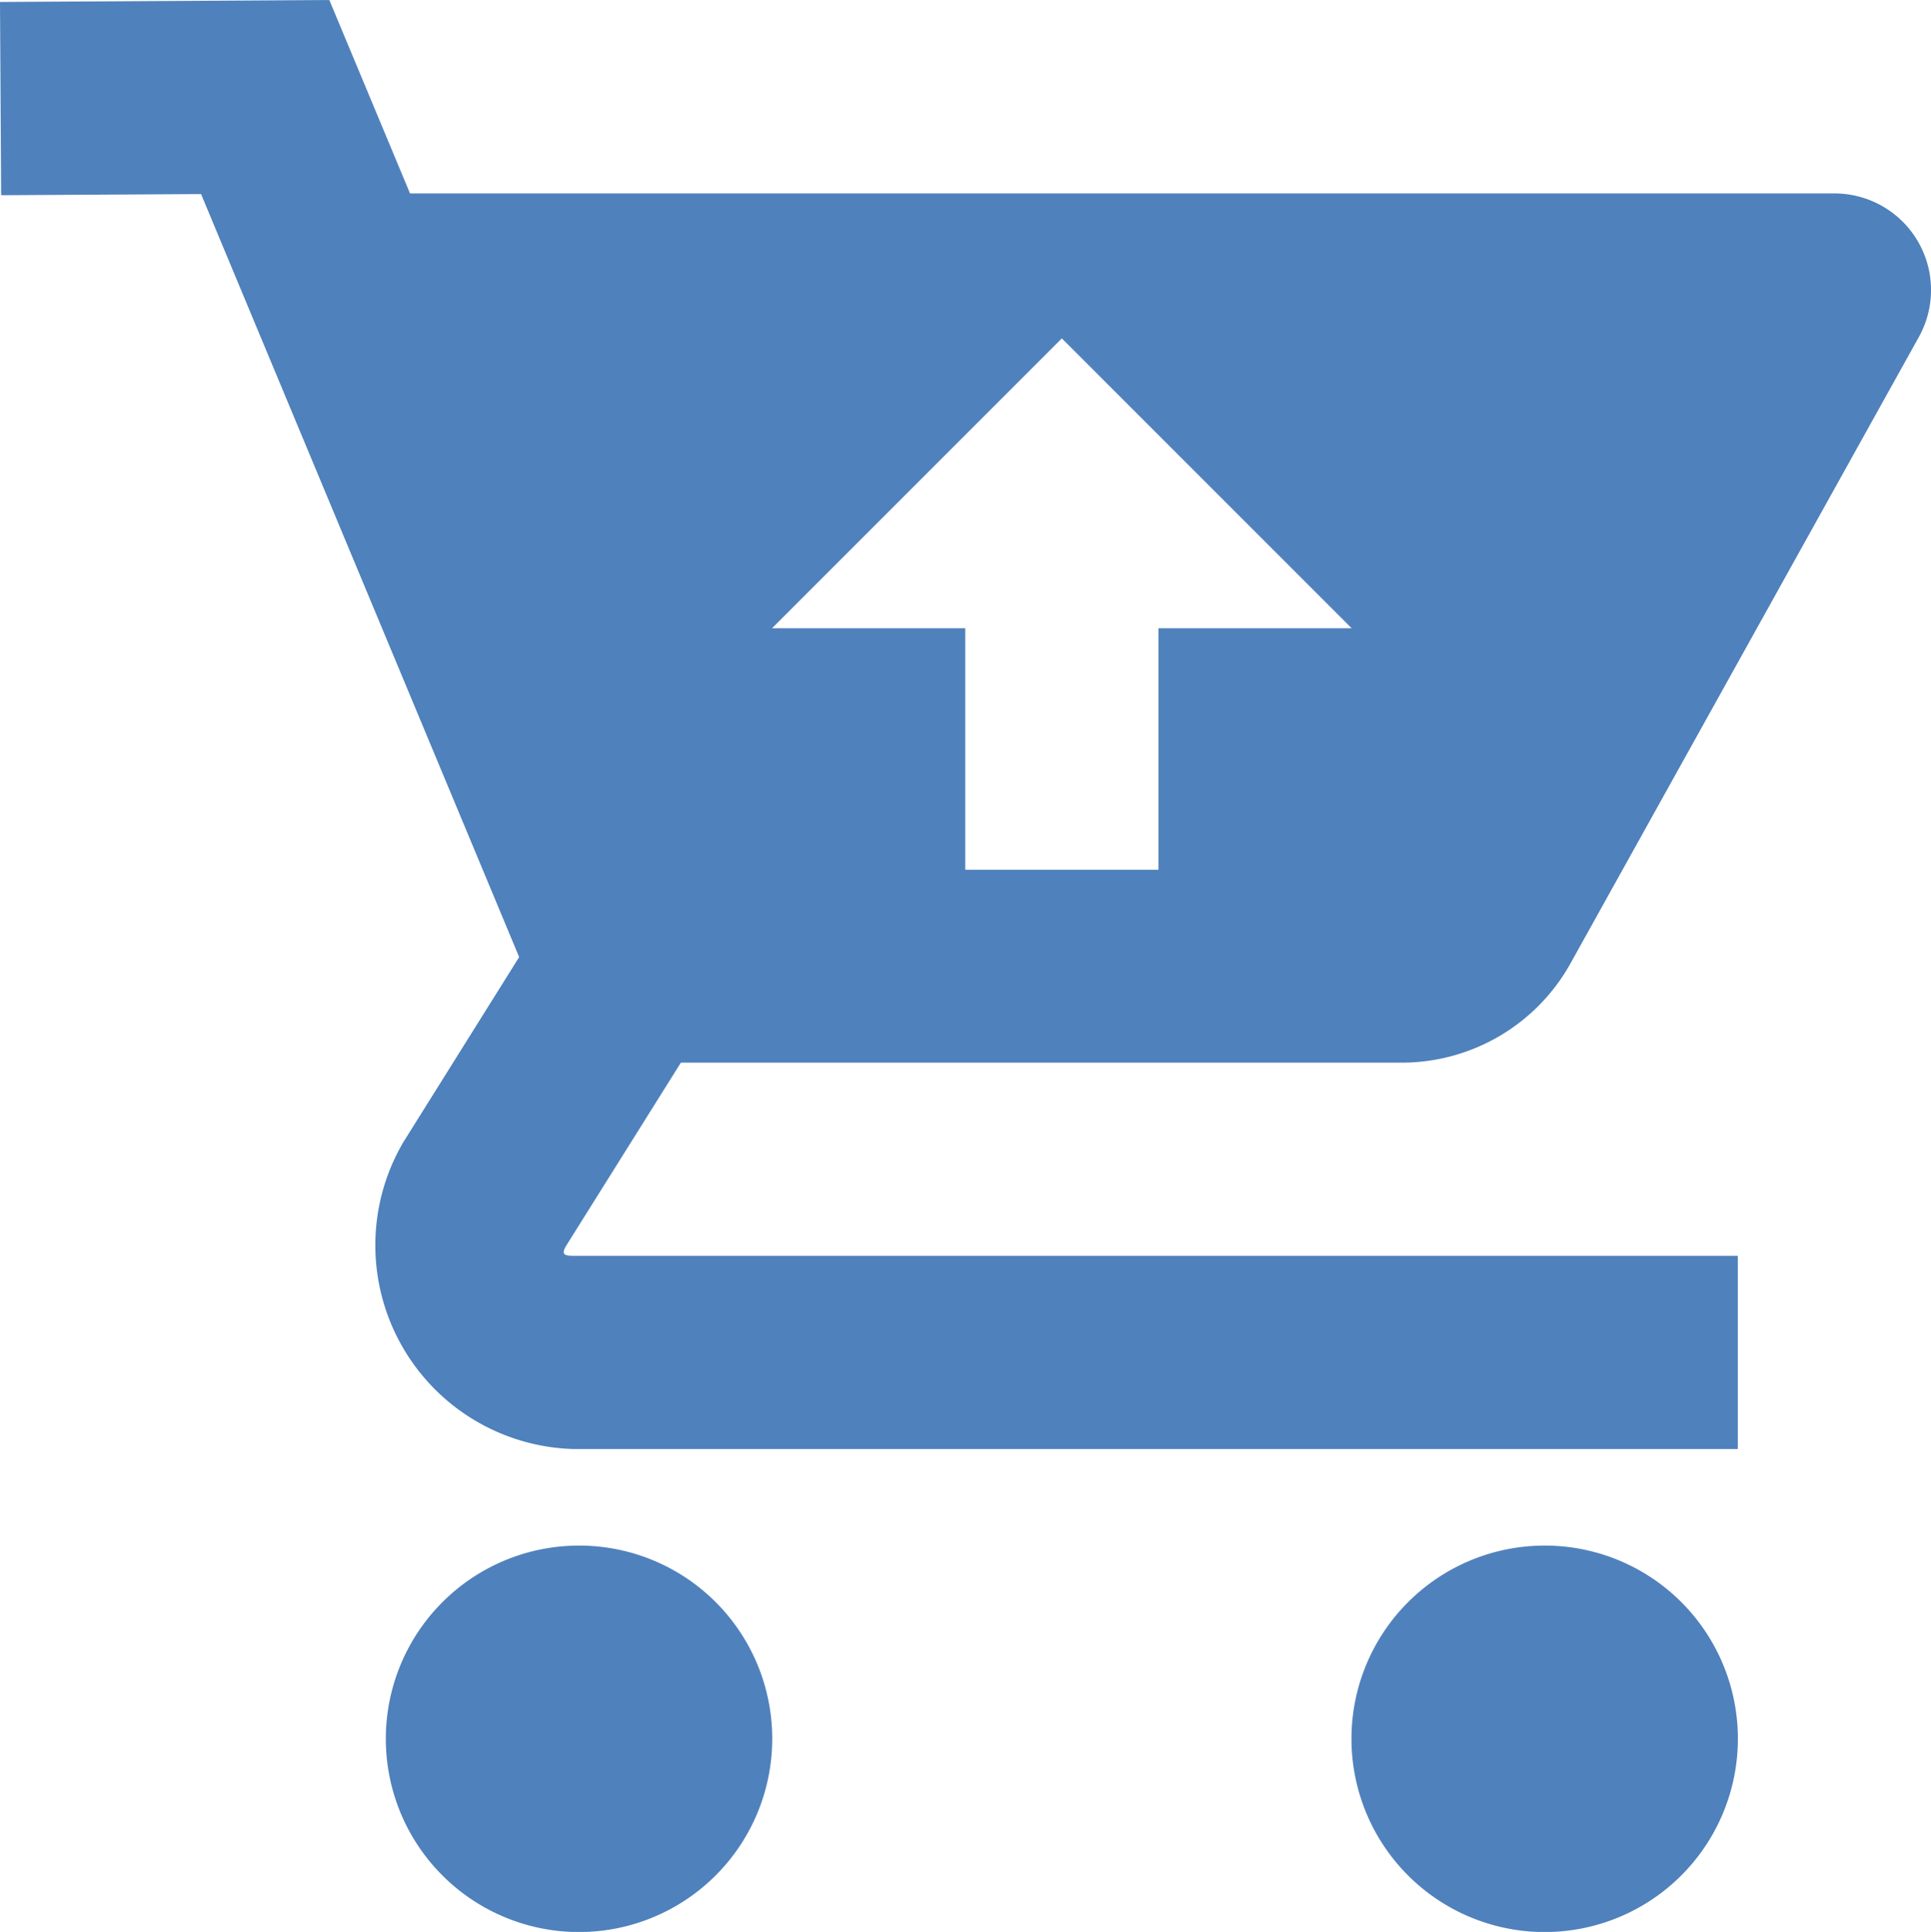 <svg xmlns="http://www.w3.org/2000/svg" width="75.96" height="75.987" viewBox="0 0 75.96 75.987">
  <g id="surface1" transform="translate(-20.078 -39.922)">
    <path id="Path_51" data-name="Path 51" d="M33.032,39.922,20.078,40l.045,7.6,7.864-.045L40.5,77.567,35.94,84.852a8.018,8.018,0,0,0,6.692,12.064H88.438v-7.6H42.632c-.415,0-.475-.089-.252-.445l4.481-7.152H75.217A7.6,7.6,0,0,0,81.865,77.8l13.7-24.631a3.8,3.8,0,0,0-3.324-5.639H36.207Zm28.816,13.31,11.4,11.4h-7.6v9.5h-7.6v-9.5h-7.6ZM42.855,100.714a7.6,7.6,0,1,0,7.6,7.6A7.593,7.593,0,0,0,42.855,100.714Zm37.986,0a7.6,7.6,0,1,0,7.6,7.6A7.593,7.593,0,0,0,80.841,100.714Z" transform="translate(0)" fill="#4f81bc"/>
  </g>
</svg>
